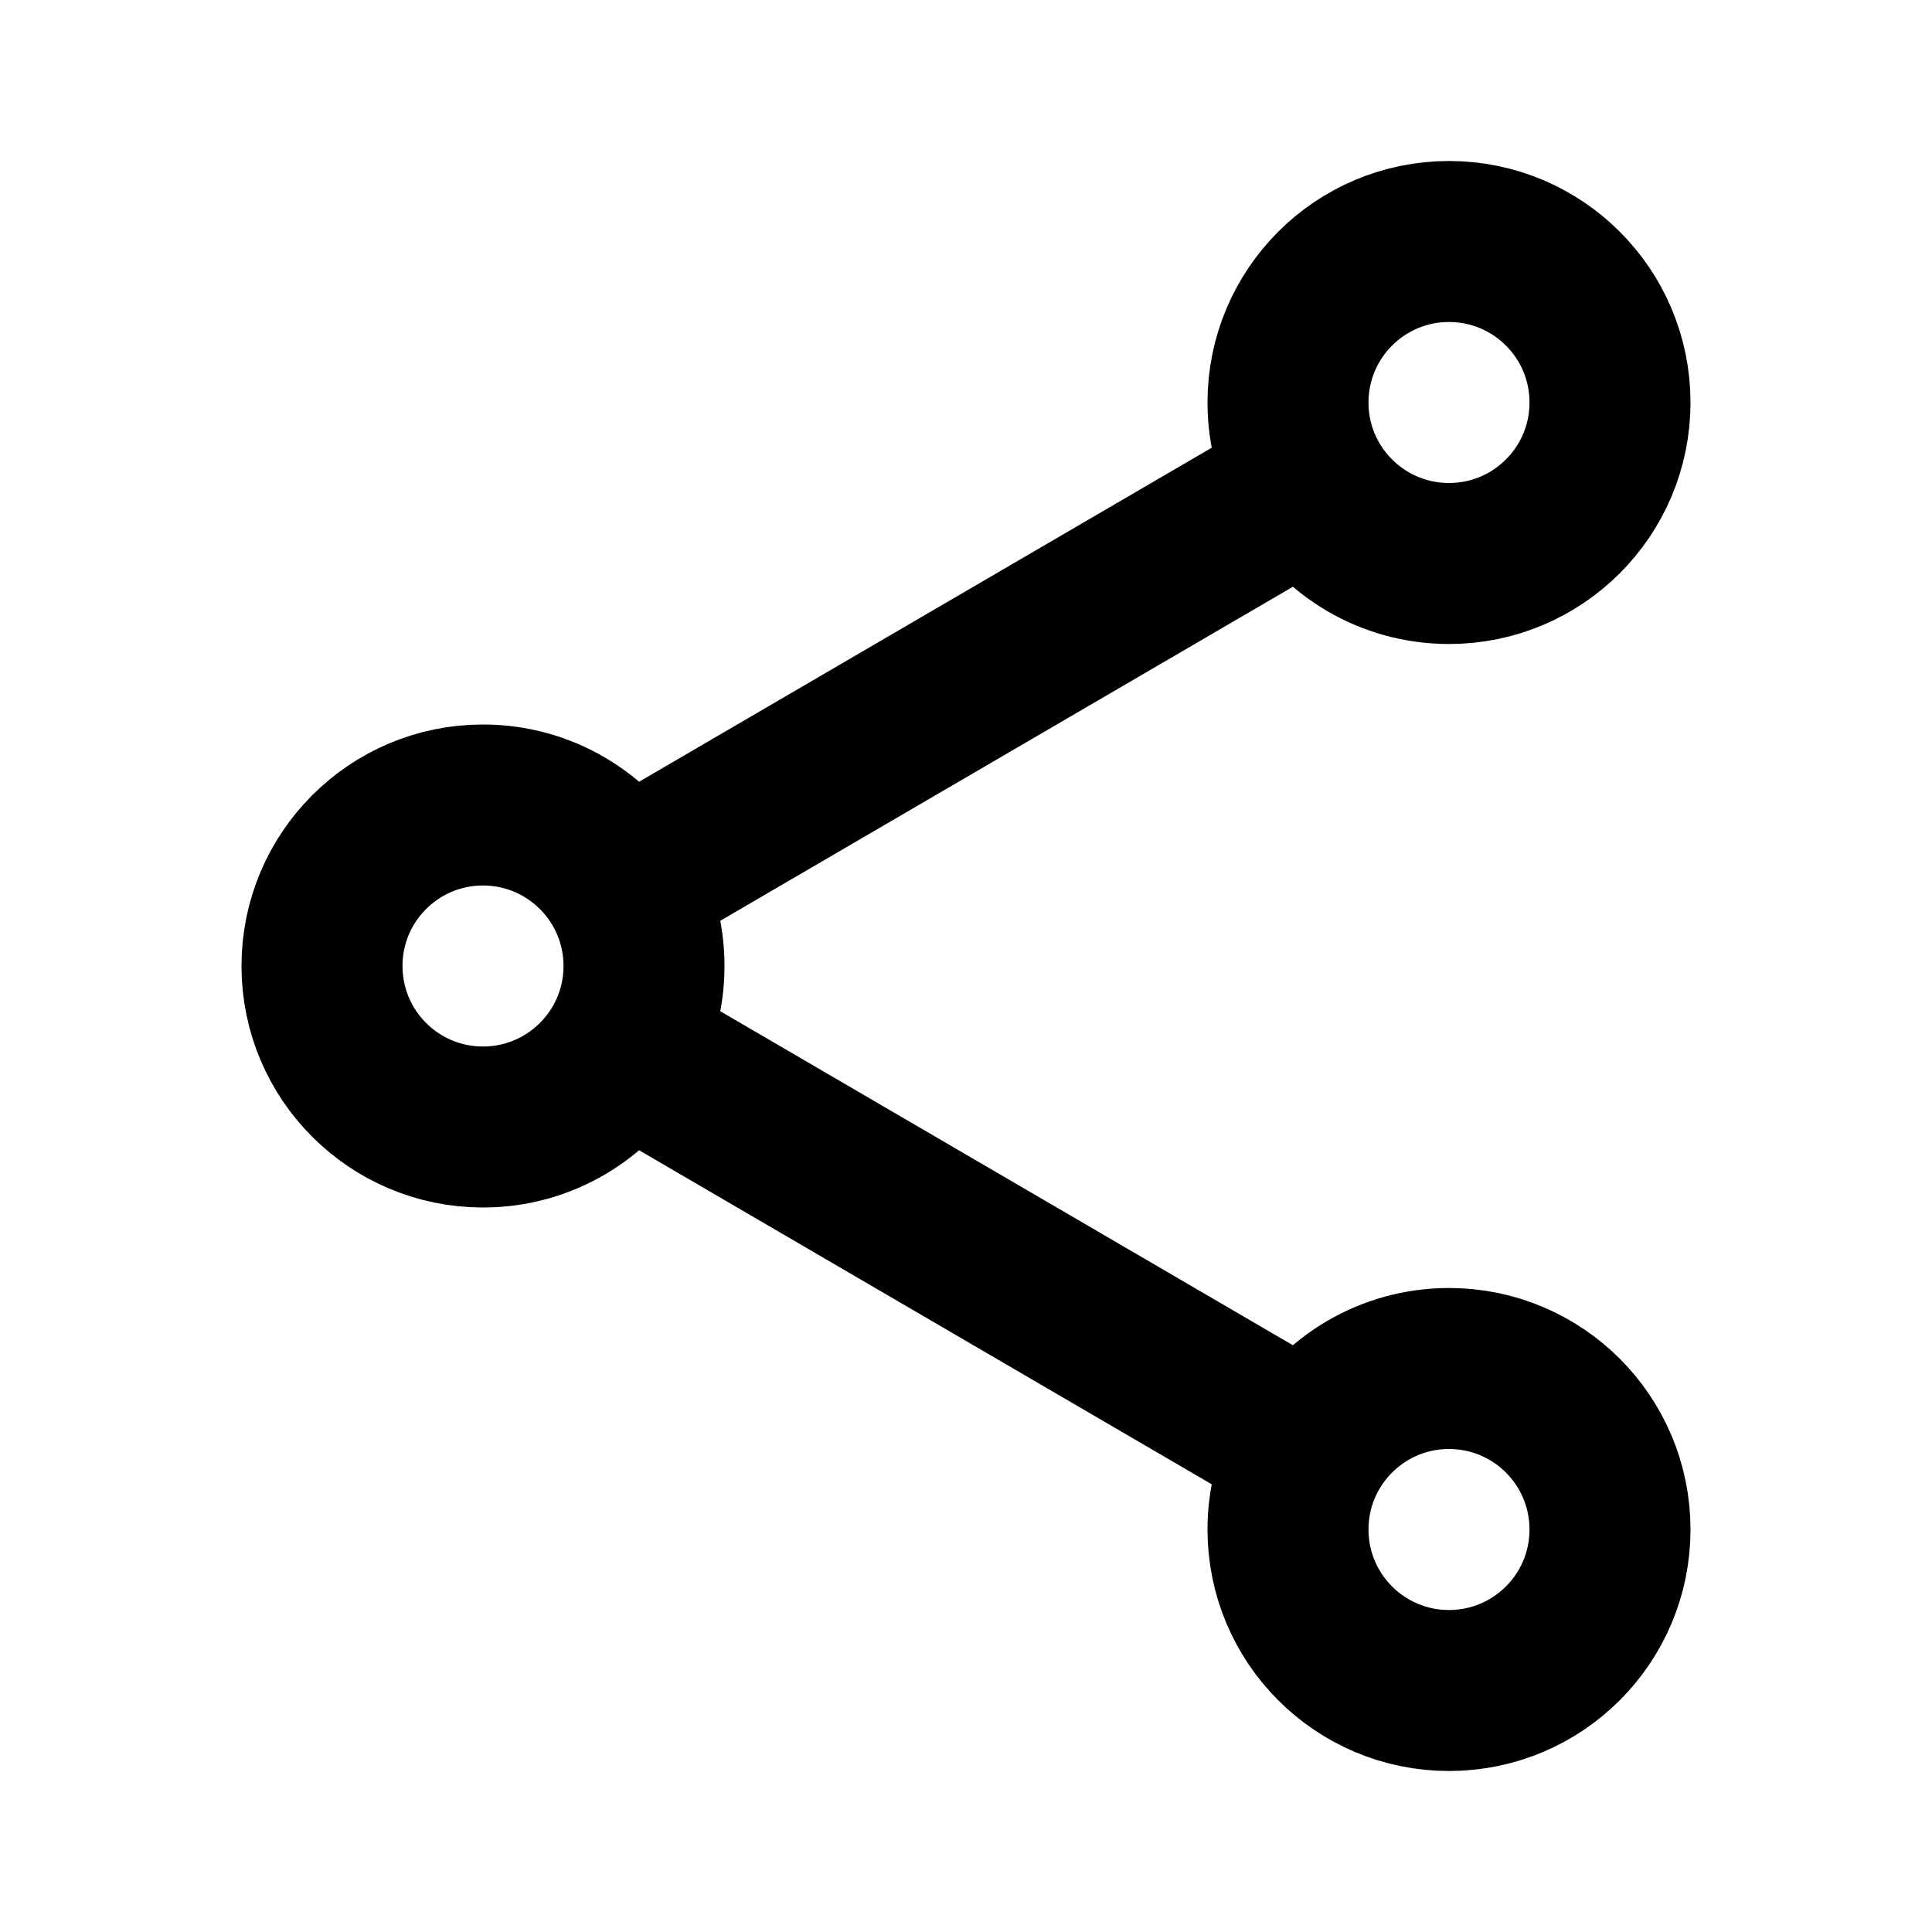 <svg width="24" height="24" viewBox="0 0 24 24" fill="none" xmlns="http://www.w3.org/2000/svg">
<g clip-path="url(#clip0_2497_26187)">
<path d="M16.272 6.008C16.619 6.601 17.263 7 18 7C19.105 7 20 6.105 20 5C20 3.895 19.105 3 18 3C16.895 3 16 3.895 16 5C16 5.368 16.099 5.712 16.272 6.008ZM16.272 6.008L7.728 10.992M7.728 10.992C7.381 10.399 6.737 10 6 10C4.895 10 4 10.895 4 12C4 13.105 4.895 14 6 14C6.737 14 7.381 13.601 7.728 13.008M7.728 10.992C7.901 11.288 8 11.632 8 12C8 12.368 7.901 12.712 7.728 13.008M7.728 13.008L16.272 17.992M16.272 17.992C16.619 17.399 17.263 17 18 17C19.105 17 20 17.895 20 19C20 20.105 19.105 21 18 21C16.895 21 16 20.105 16 19C16 18.632 16.099 18.288 16.272 17.992Z" stroke="black" stroke-width="2" stroke-linecap="round" stroke-linejoin="round"/>
</g>
<defs>
<clipPath id="clip0_2497_26187">
<rect width="24" height="24" fill="white"/>
</clipPath>
</defs>
</svg>
